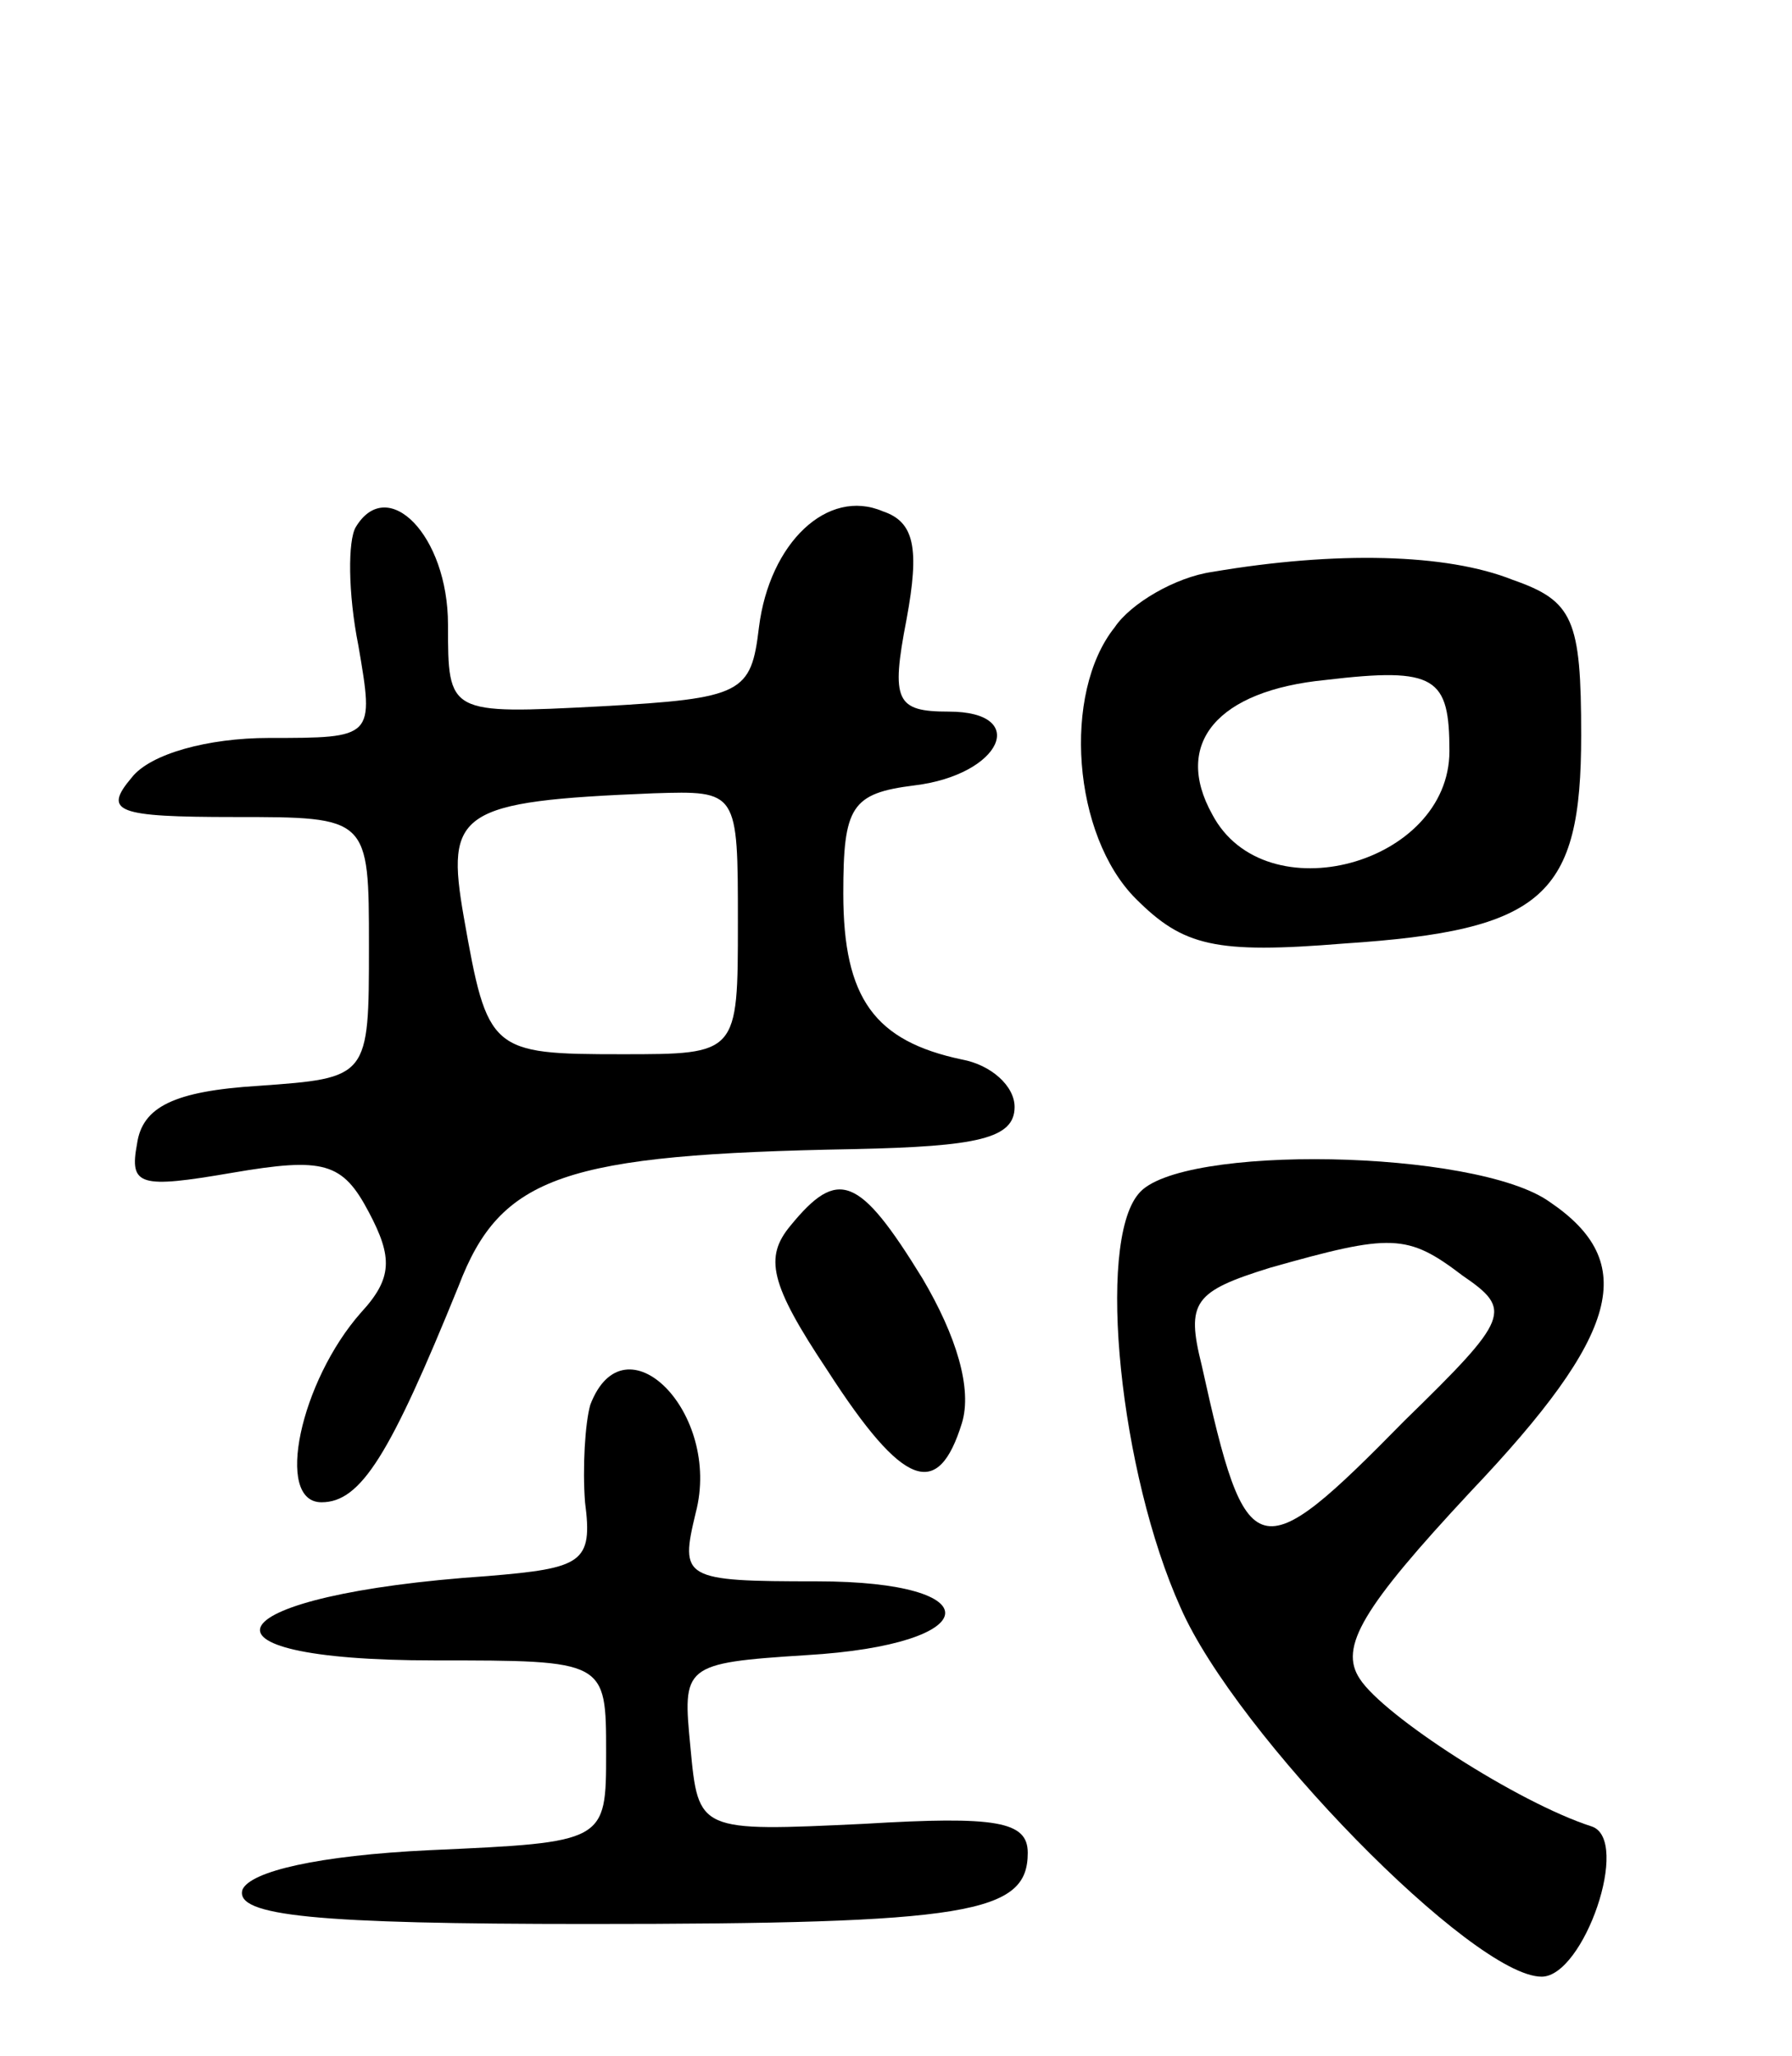 <svg version="1.0" xmlns="http://www.w3.org/2000/svg"
 width="68pt" height="78pt" viewBox="0 0 68 78"
 preserveAspectRatio="xMidYMid meet">
<g transform="translate(0,78) scale(0.1,-0.1)"
fill="#000000" stroke="none">
<path d="M135 580 c-3 -5 -3 -25 1 -45 6 -35 6 -35 -34 -35 -23 0 -45 -6 -52
-15 -11 -13 -6 -15 39 -15 51 0 51 0 51 -49 0 -50 0 -50 -42 -53 -32 -2 -44
-8 -46 -22 -3 -16 1 -17 36 -11 35 6 42 4 52 -15 9 -17 9 -25 -3 -38 -23 -26
-33 -72 -15 -72 15 0 26 18 52 82 16 42 40 50 150 52 47 1 61 4 61 16 0 8 -9
16 -20 18 -33 7 -45 23 -45 63 0 33 3 38 27 41 33 4 44 28 13 28 -20 0 -22 4
-16 35 5 27 3 37 -9 41 -21 9 -43 -12 -47 -44 -3 -25 -6 -27 -60 -30 -58 -3
-58 -3 -58 31 0 34 -23 57 -35 37z m145 -150 c0 -50 0 -50 -44 -50 -50 0 -51
1 -60 52 -7 40 -2 44 72 47 32 1 32 1 32 -49z"/>
<path d="M460 563 c-14 -2 -31 -12 -37 -21 -20 -25 -16 -79 8 -103 18 -18 30
-21 79 -17 76 5 90 18 90 79 0 44 -3 51 -26 59 -25 10 -67 11 -114 3z m90 -68
c0 -43 -70 -62 -90 -24 -15 27 2 47 43 51 42 5 47 1 47 -27z"/>
<path d="M432 327 c-16 -19 -7 -106 16 -157 21 -48 111 -140 137 -140 16 0 34
52 19 57 -28 9 -79 42 -88 56 -8 12 1 27 42 71 57 60 64 87 30 110 -28 20
-141 22 -156 3z m123 -31 c19 -13 18 -16 -22 -55 -56 -57 -60 -56 -77 21 -6
24 -3 28 26 37 46 13 52 13 73 -3z"/>
<path d="M300 315 c-10 -12 -8 -22 14 -55 29 -45 42 -49 51 -20 4 13 -2 33
-15 55 -24 39 -32 42 -50 20z"/>
<path d="M224 247 c-2 -7 -3 -24 -2 -37 3 -23 -1 -25 -37 -28 -103 -7 -119
-32 -20 -32 65 0 65 0 65 -35 0 -34 0 -34 -67 -37 -42 -2 -68 -8 -71 -15 -3
-10 28 -13 131 -13 145 0 167 4 167 27 0 12 -12 14 -62 11 -63 -3 -63 -3 -66
29 -3 31 -3 32 44 35 68 4 71 28 4 28 -51 0 -52 1 -46 26 10 38 -27 75 -40 41z"/>
</g>
</svg>
